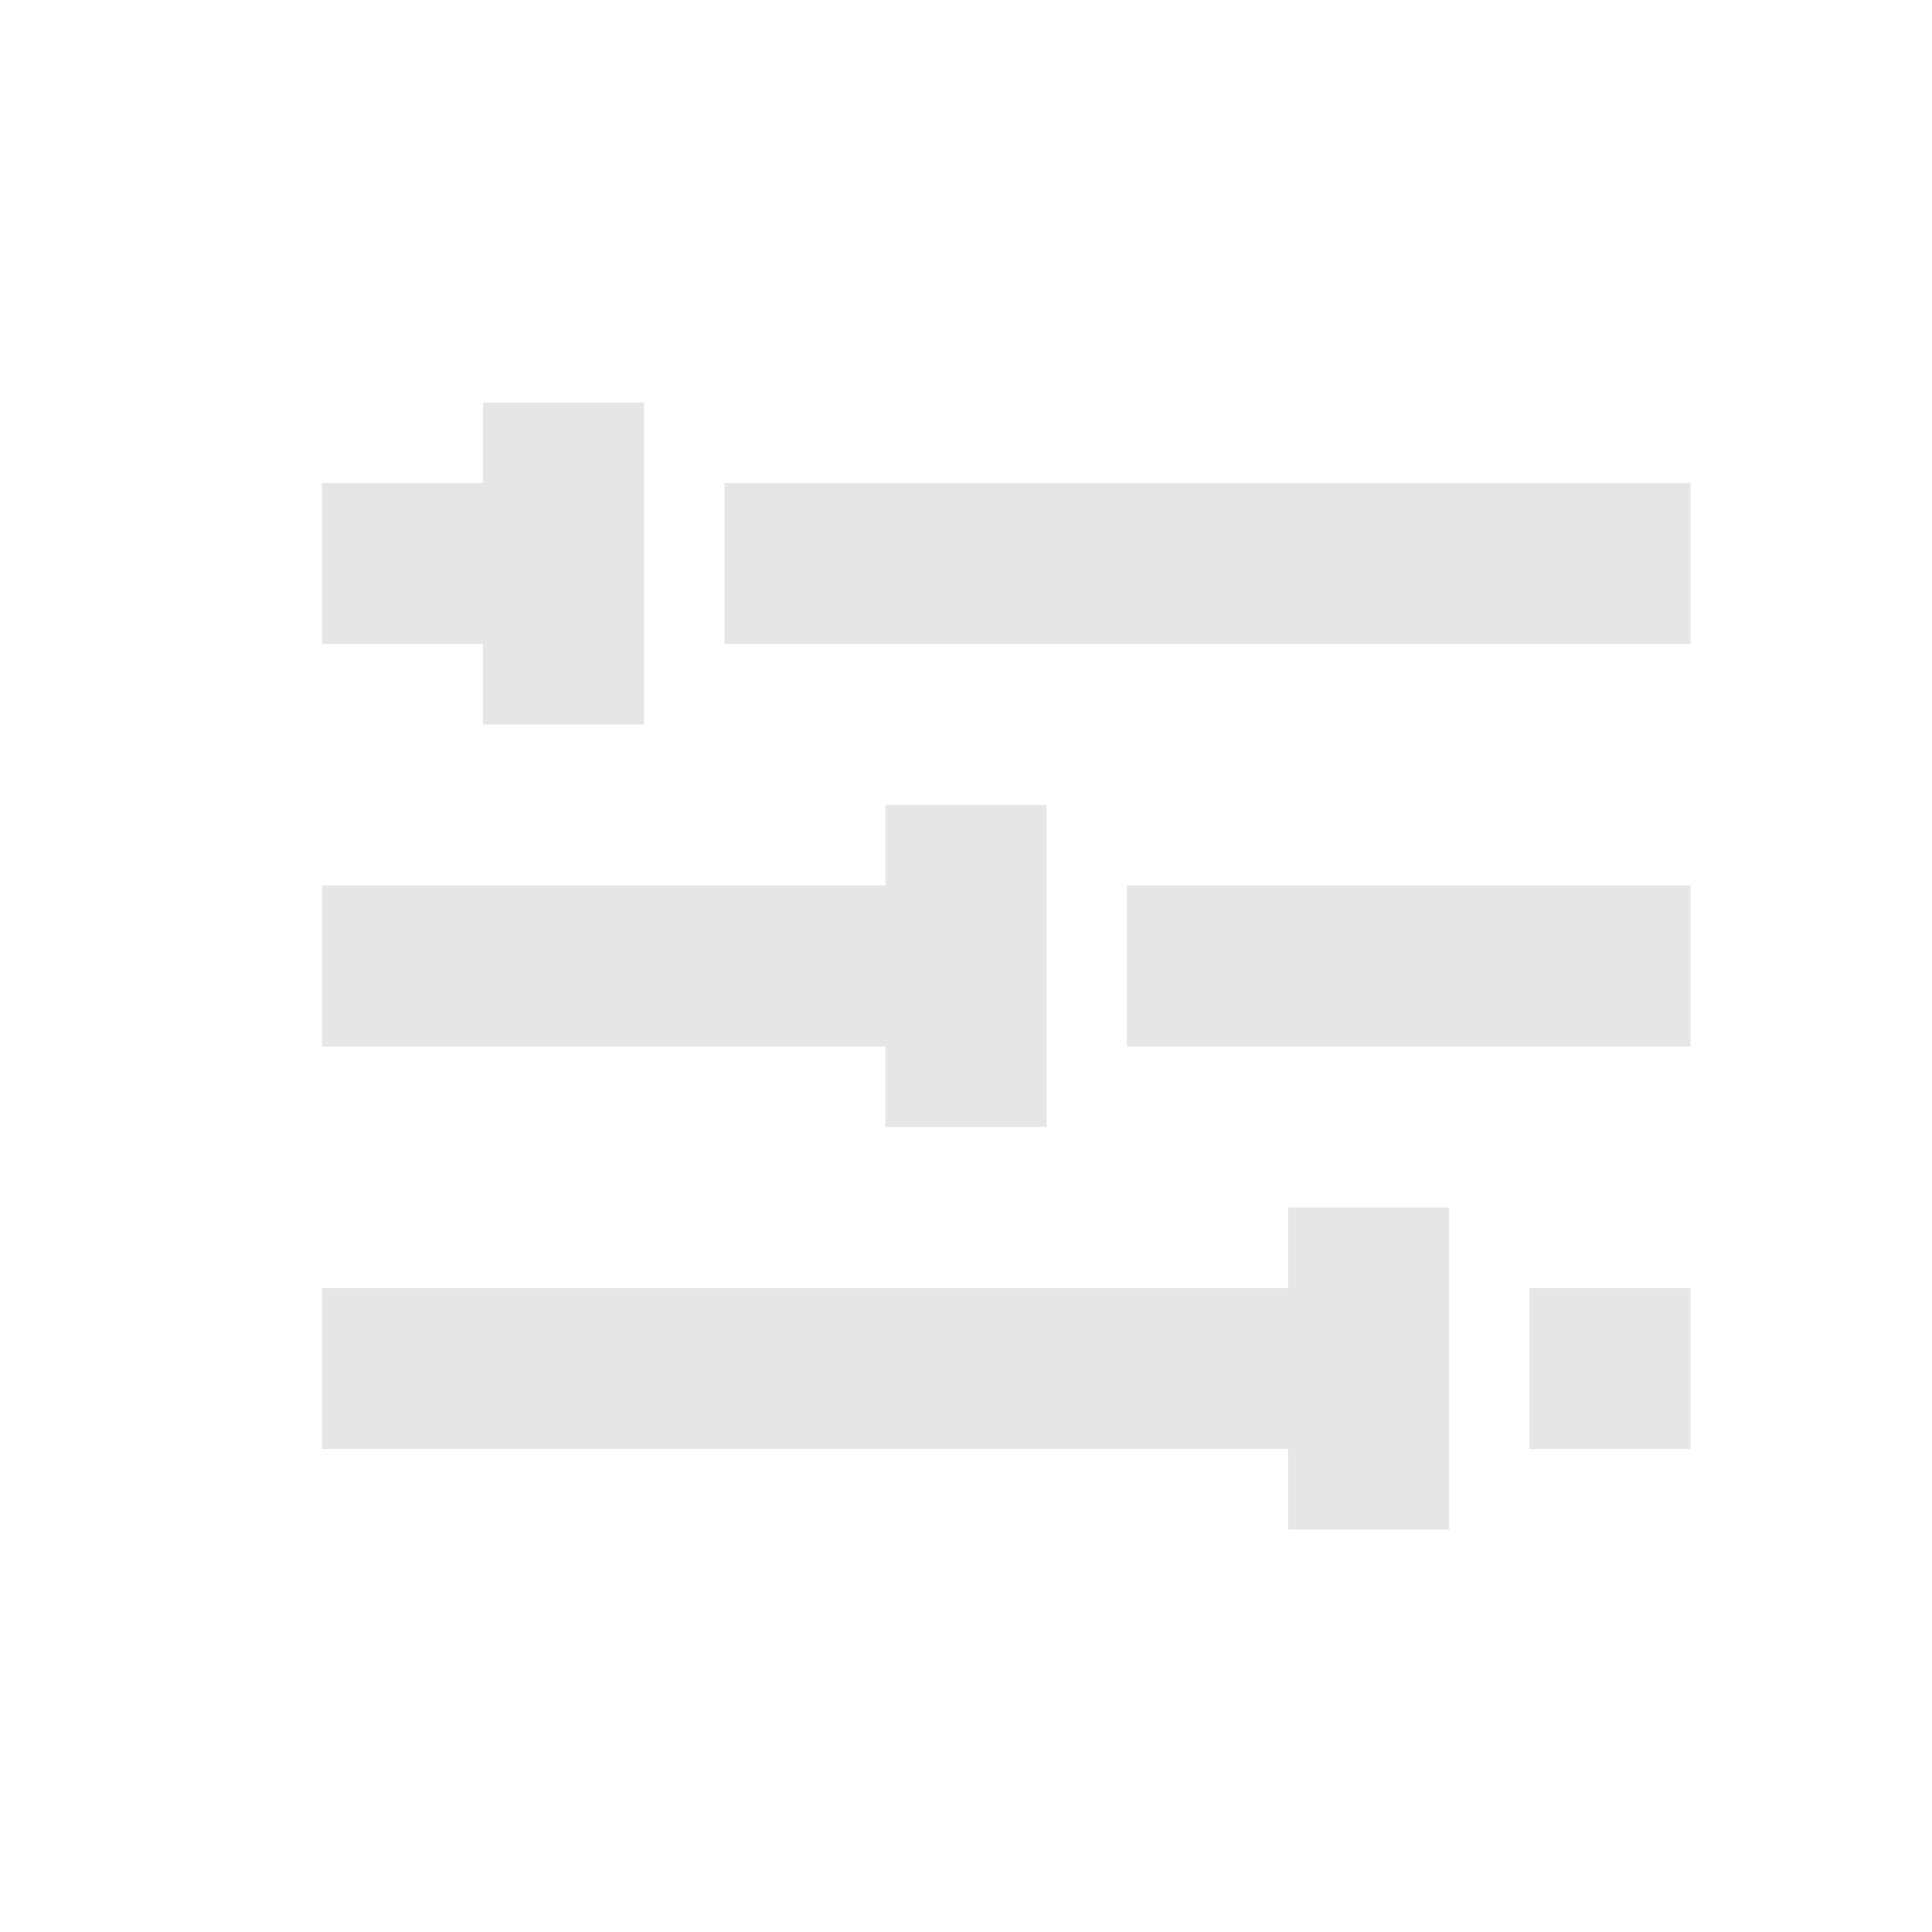 <?xml version="1.0" standalone="no"?><!DOCTYPE svg PUBLIC "-//W3C//DTD SVG 1.1//EN" "http://www.w3.org/Graphics/SVG/1.1/DTD/svg11.dtd"><svg t="1601169468643" class="icon" viewBox="0 0 1024 1024" version="1.1" xmlns="http://www.w3.org/2000/svg" p-id="3359" xmlns:xlink="http://www.w3.org/1999/xlink" width="200" height="200"><defs><style type="text/css"></style></defs><path d="M682.667 682.667v-42.667h85.333v170.667h-85.333v-42.667H170.667v-85.333h512z m128 0h85.333v85.333h-85.333v-85.333z m-341.333-213.333v-42.667h85.333v170.667h-85.333v-42.667H170.667v-85.333h298.667z m128 0h298.667v85.333h-298.667v-85.333zM256 256V213.333h85.333v170.667H256V341.333H170.667V256h85.333z m128 0h512v85.333H384V256z" fill="#e6e6e6" p-id="3360"></path></svg>
